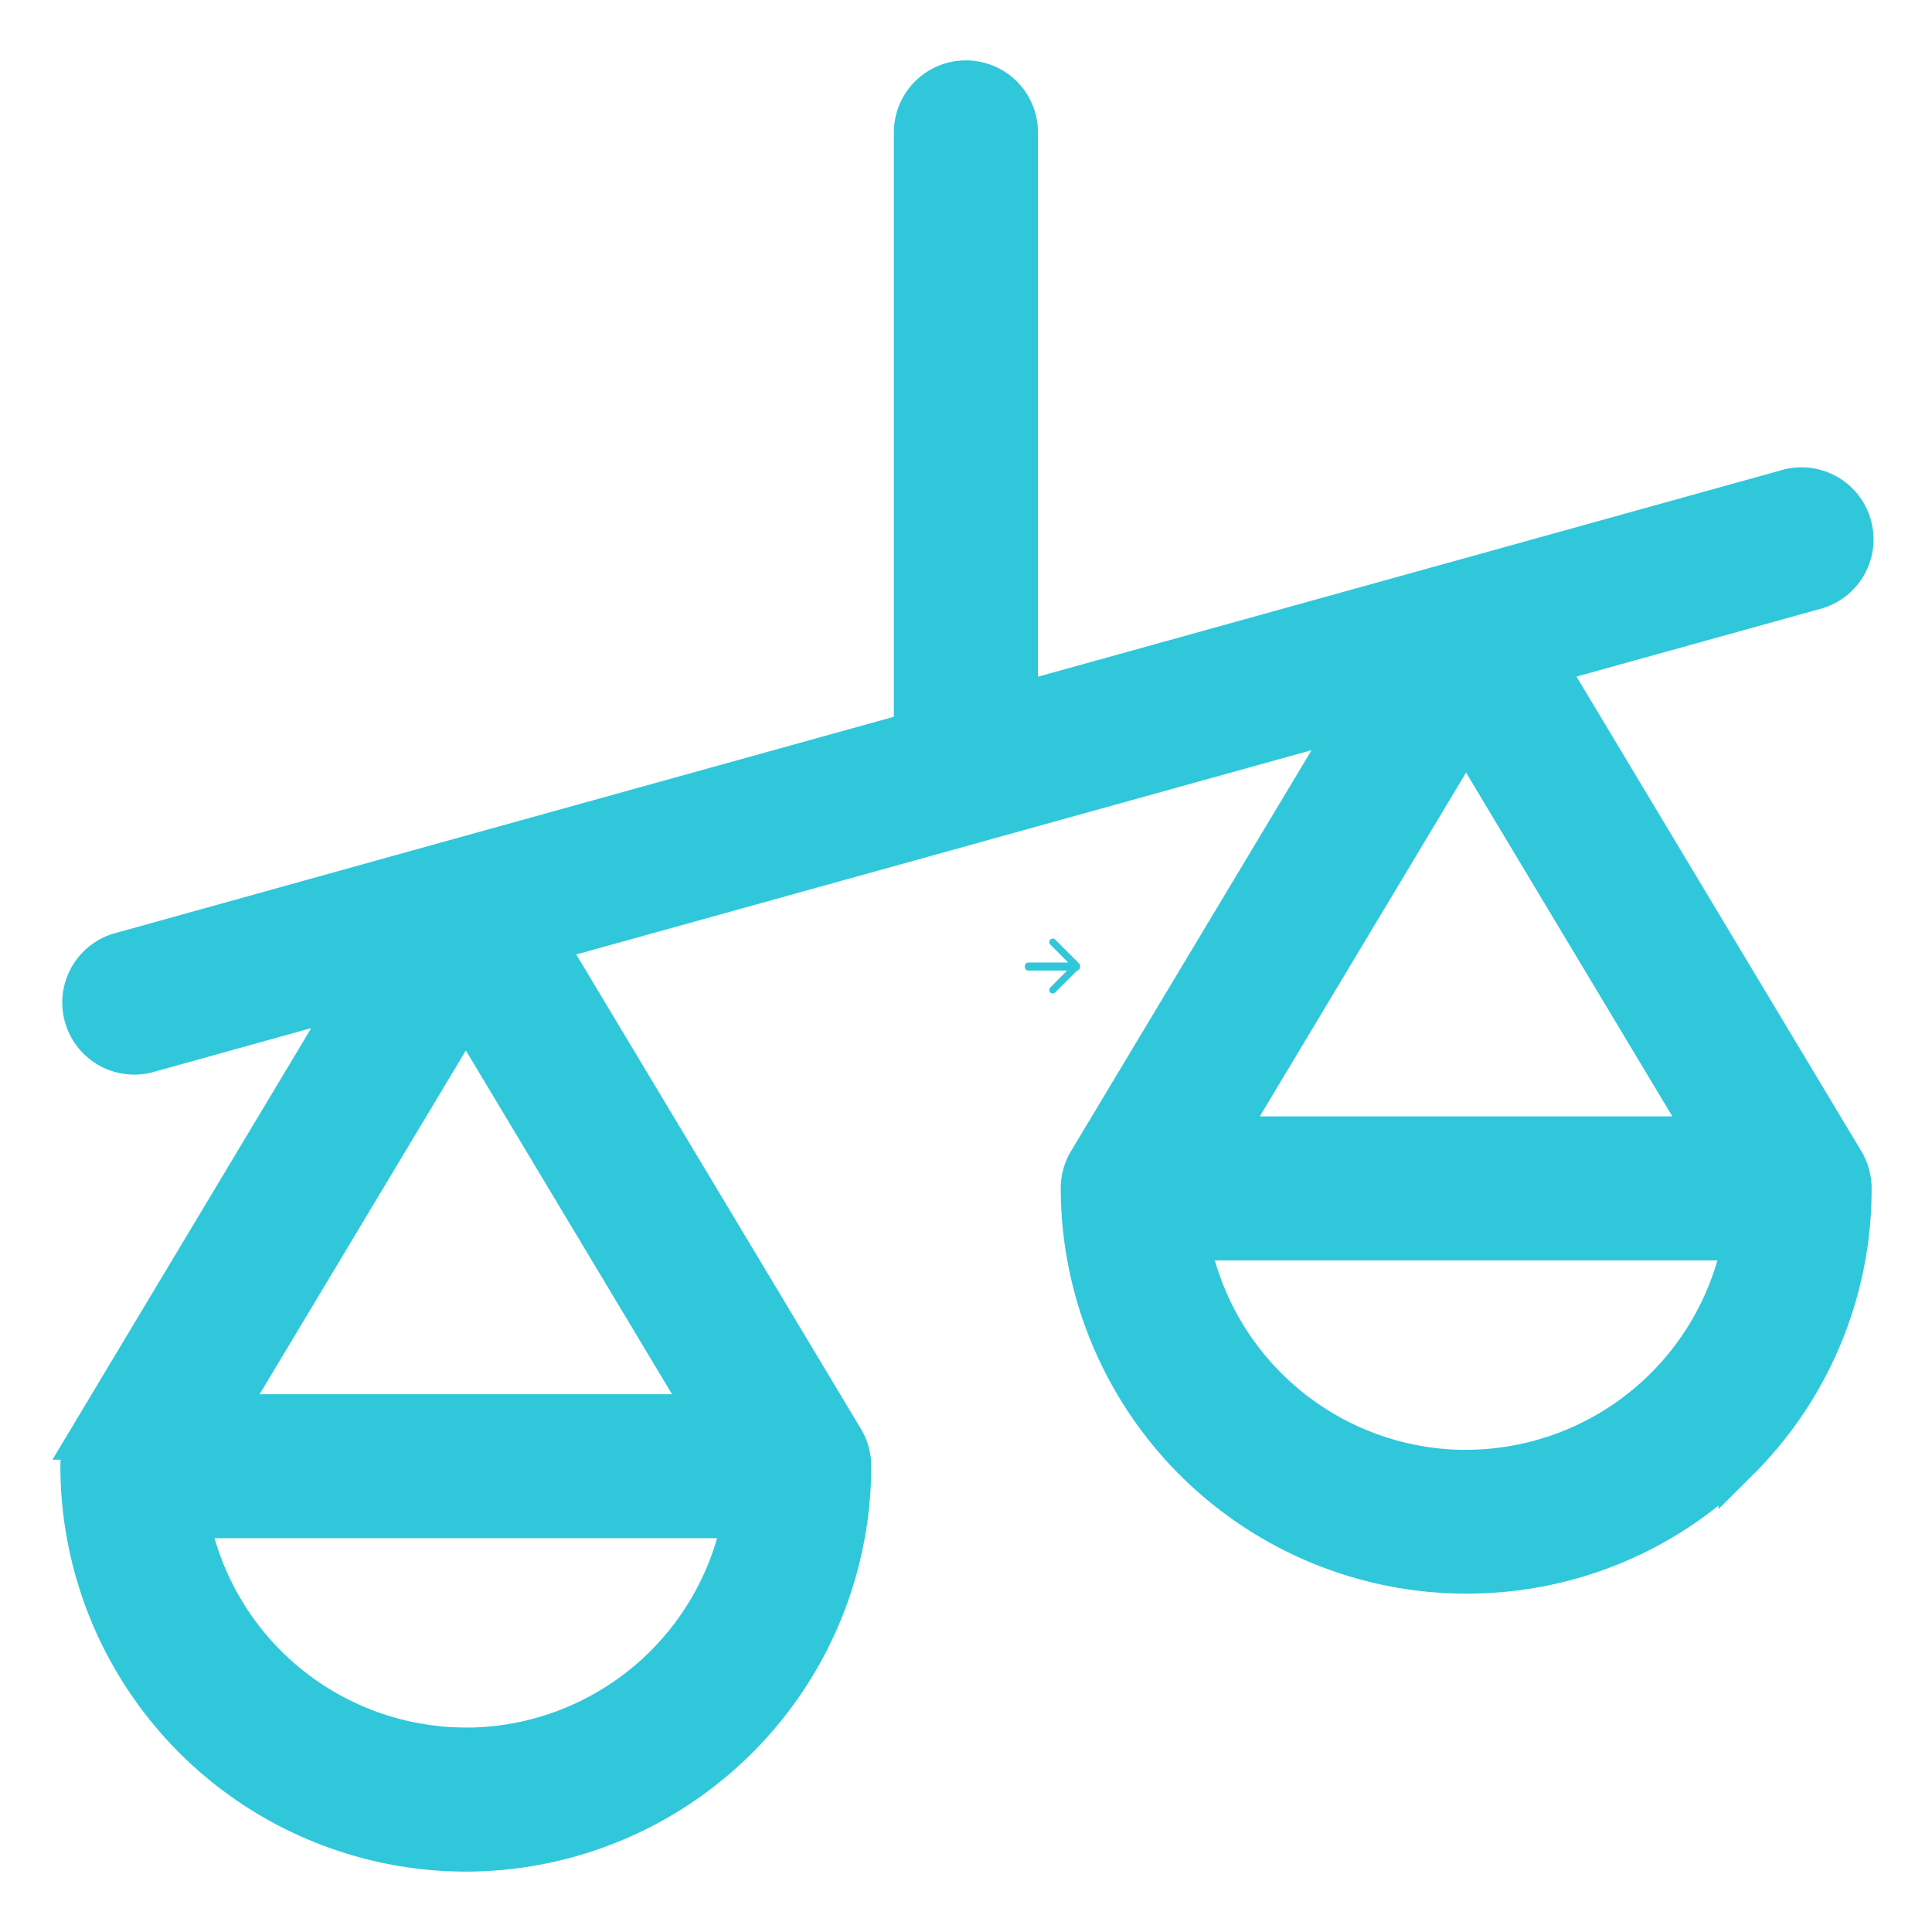 <svg xmlns="http://www.w3.org/2000/svg" width="24" height="24" viewBox="0 0 24 24">
    <g fill="none" fill-rule="nonzero">
        <path d="M0 0h24v24H0z"/>
        <path d="M12.559 11.484h1.03v1.031h-1.03z"/>
        <path fill="#30C7DB" d="M13.105 11.669l.3.3c.01.01.014.022.013.034v.004c0 .025-.016.046-.037.05l-.276.274a.043.043 0 0 1-.061-.06l.212-.215-.483.001c-.023 0-.043-.022-.043-.05 0-.028.02-.05.043-.05h.497l-.226-.227a.043.043 0 0 1 .06-.061z"/>
        <g fill="#30C7DB" stroke="#30C7DB" stroke-width=".5">
            <path d="M22.908 14.43L19.2 8.252l3.327-.924a.645.645 0 1 0-.345-1.242l-4.135 1.149h-.001l-5.402 1.5v-7.09a.645.645 0 0 0-1.29 0v7.449l-5.733 1.592H5.62L1.472 11.84a.645.645 0 0 0 .345 1.242l2.586-.719-3.31 5.52a.645.645 0 0 0-.093.331A4.792 4.792 0 0 0 5.787 23a4.792 4.792 0 0 0 4.786-4.787.644.644 0 0 0-.091-.331l-3.707-6.178L16.83 8.91l-3.312 5.52a.645.645 0 0 0-.091.33 4.792 4.792 0 0 0 4.786 4.787c1.279 0 2.48-.498 3.385-1.402A4.755 4.755 0 0 0 23 14.762a.643.643 0 0 0-.092-.332zM5.787 21.71a3.503 3.503 0 0 1-3.438-2.852h6.875a3.503 3.503 0 0 1-3.437 2.853zM8.79 17.57H2.783l3.004-5.007L8.79 17.57zm9.422-8.459l3.004 5.007h-6.008l3.004-5.007zm0 9.15a3.503 3.503 0 0 1-3.437-2.854h6.875a3.503 3.503 0 0 1-3.438 2.853z"/>
        </g>
    </g>
</svg>
